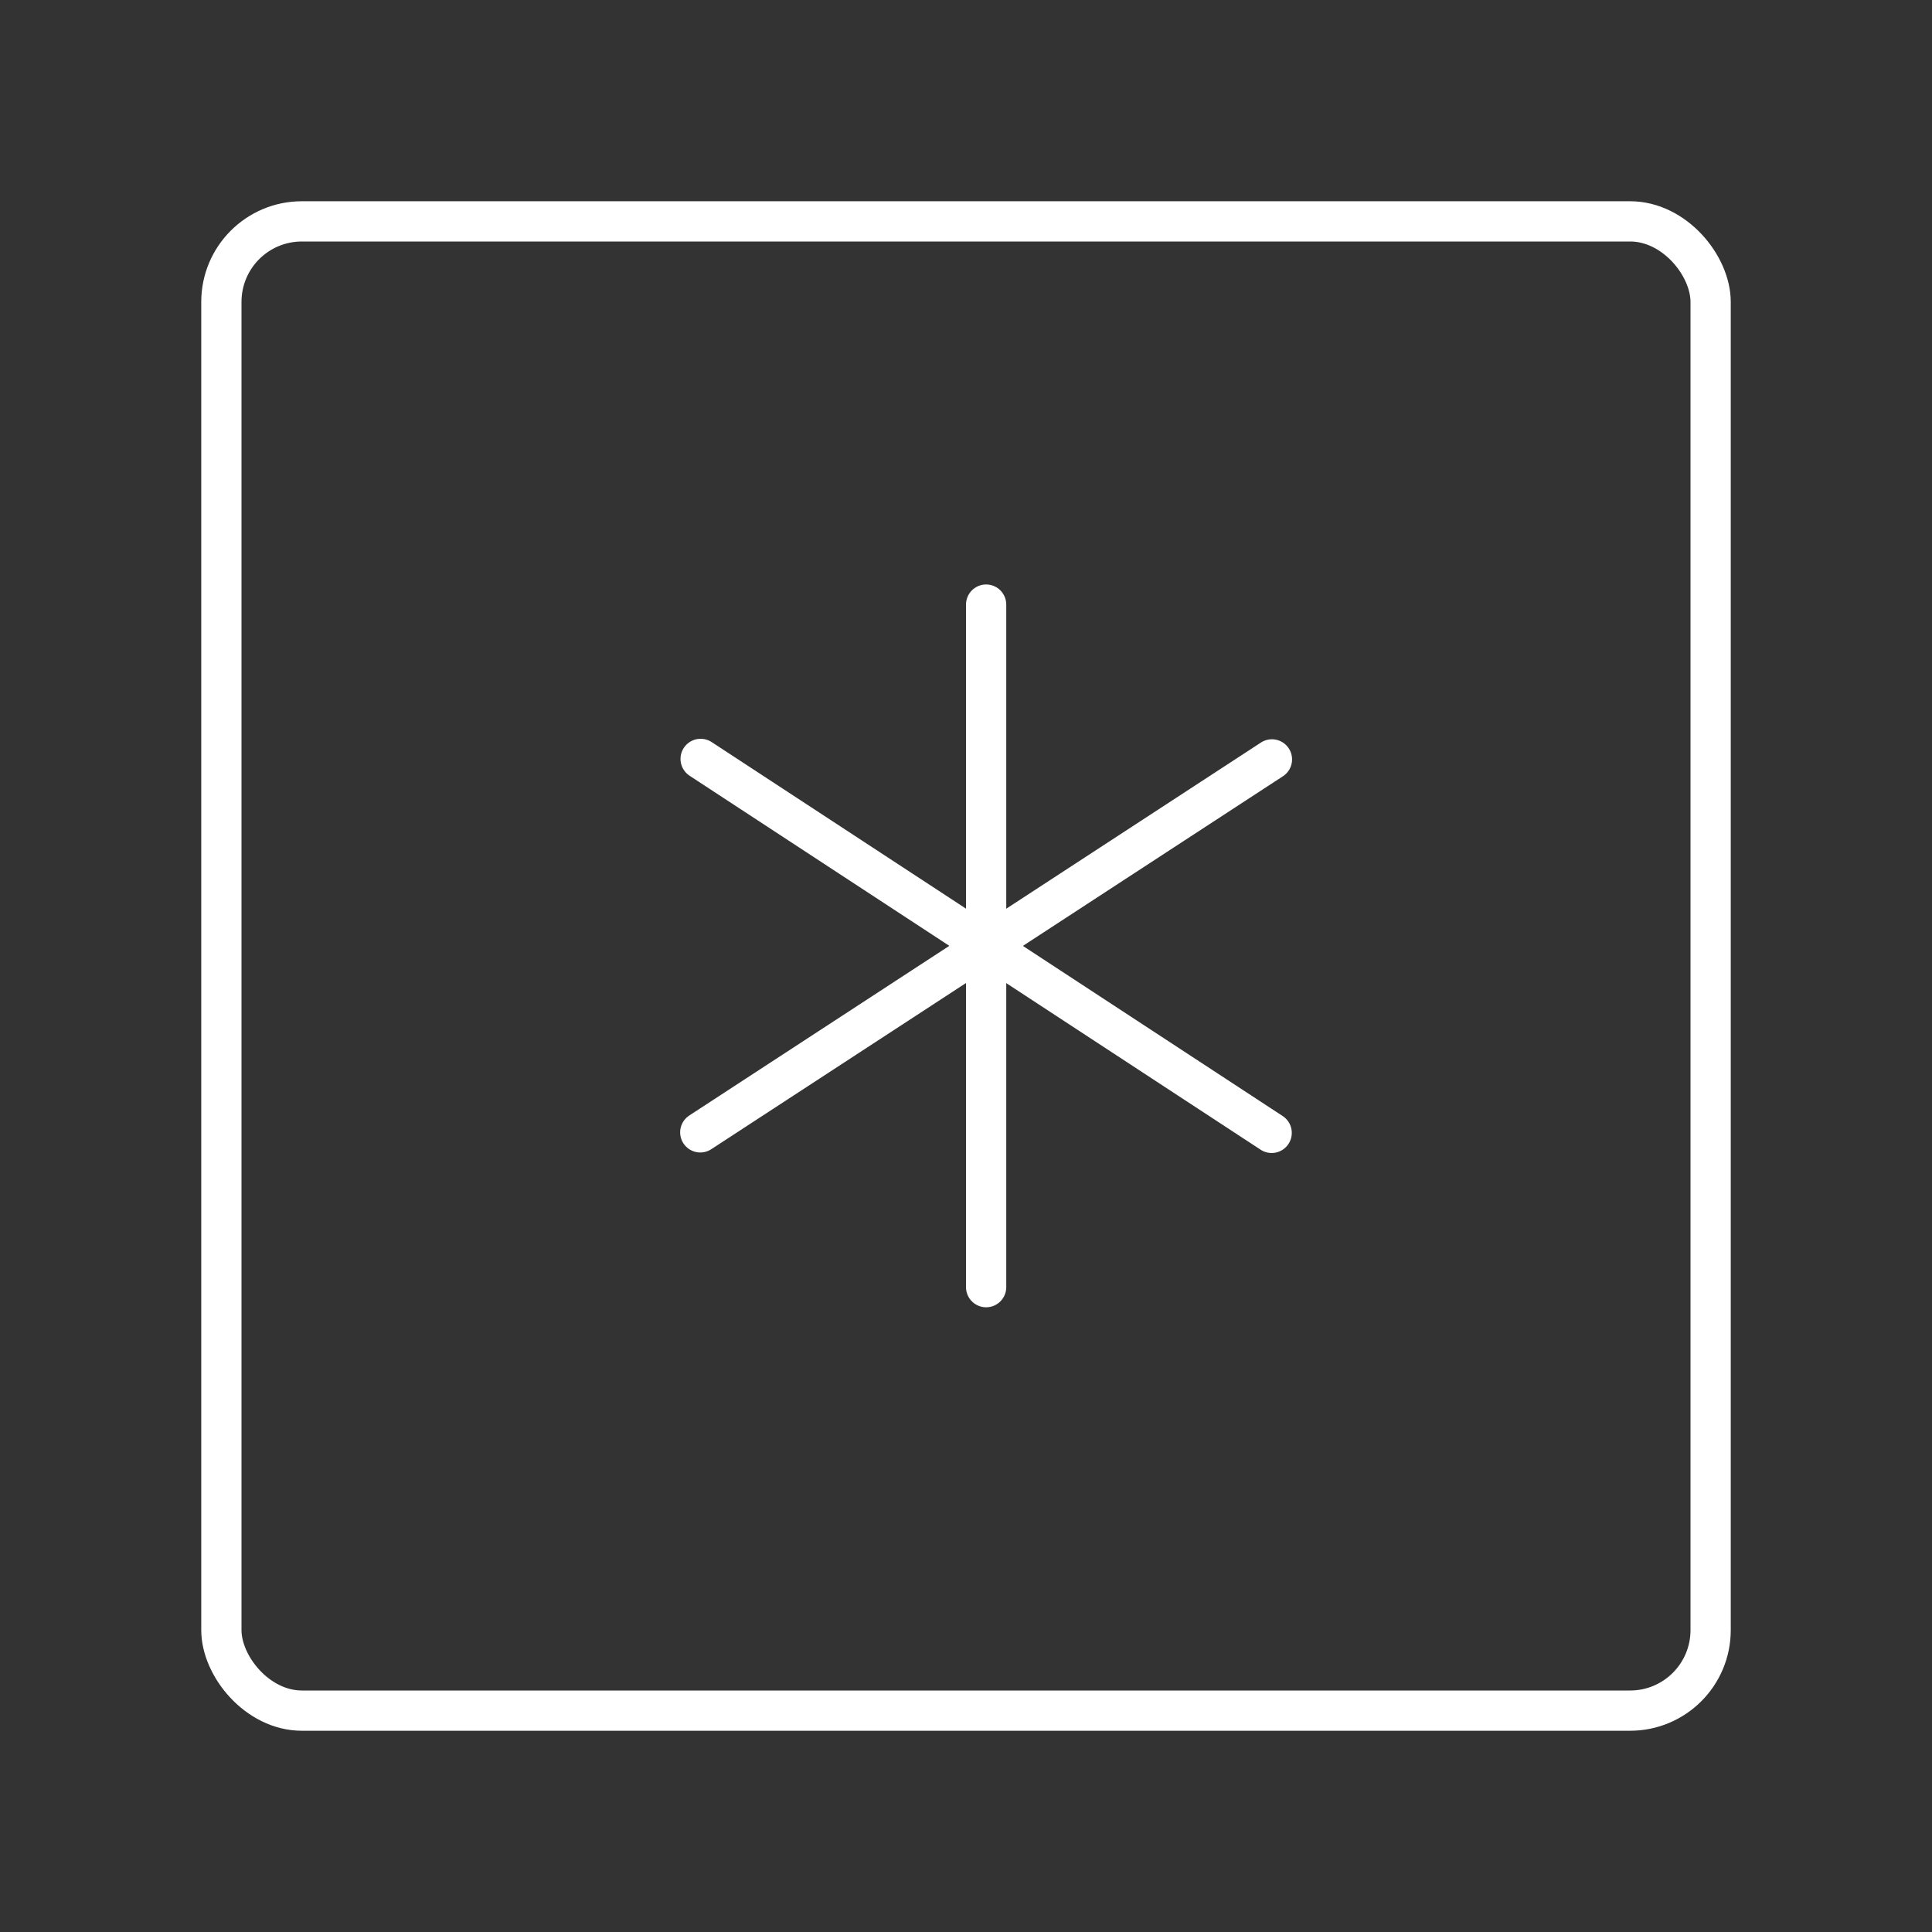 <?xml version="1.0" encoding="UTF-8"?><svg id="b" xmlns="http://www.w3.org/2000/svg" viewBox="0 0 48 48"><rect x="0" y="0" width="48" height="48" fill="#333333" stroke="none"/><defs><style>.f{fill:none;stroke:#fff;stroke-linecap:round;stroke-linejoin:round;}</style></defs><path id="c" class="f" d="m24.5,15.021v16.958"/><path id="d" class="f" d="m17.407,18.855l14.187,9.291"/><path id="e" class="f" d="m17.398,28.133l14.203-9.266"/><rect class="f" x="5.5" y="5.5" width="37" height="37" rx="2" ry="2"/></svg>